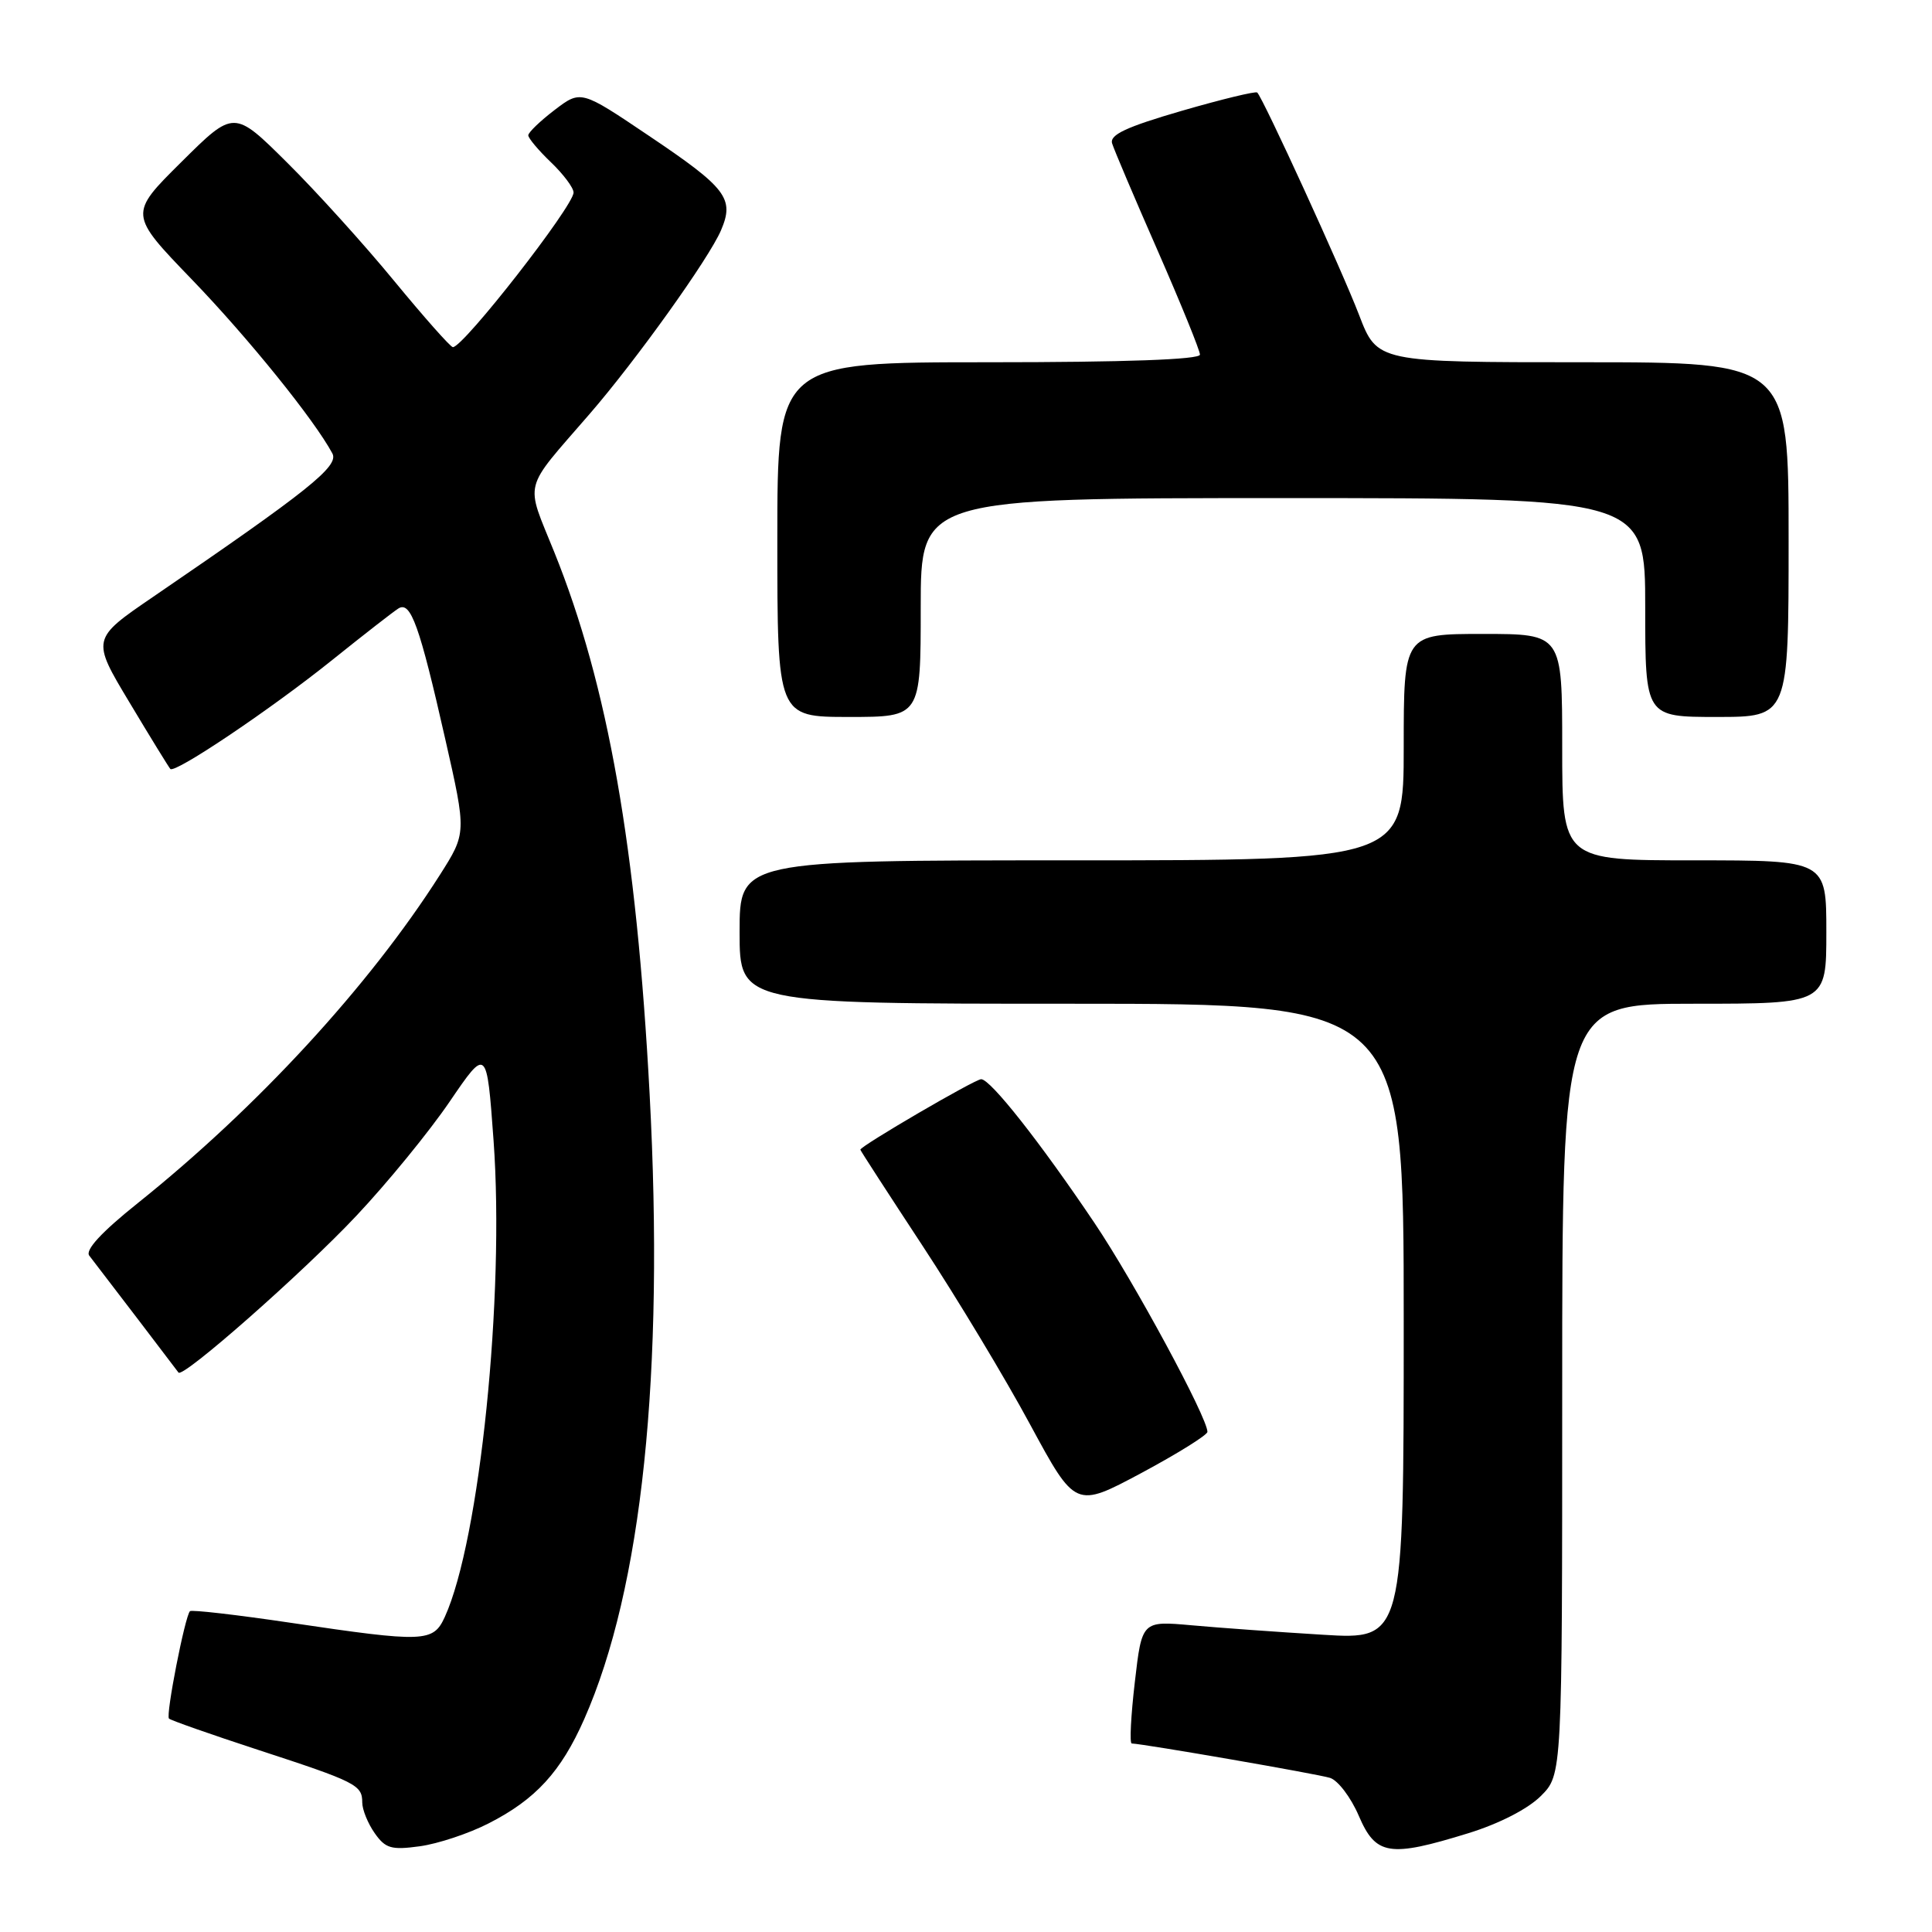 <?xml version="1.0" encoding="UTF-8" standalone="no"?>
<!DOCTYPE svg PUBLIC "-//W3C//DTD SVG 1.1//EN" "http://www.w3.org/Graphics/SVG/1.1/DTD/svg11.dtd" >
<svg xmlns="http://www.w3.org/2000/svg" xmlns:xlink="http://www.w3.org/1999/xlink" version="1.1" viewBox="0 0 256 256">
 <g >
 <path fill="currentColor"
d=" M 64.74 241.61 C 70.97 238.44 74.33 234.77 77.41 227.80 C 85.07 210.47 88.05 182.05 86.08 145.00 C 84.34 112.29 80.56 90.80 73.45 73.17 C 69.58 63.56 69.15 65.23 78.13 54.85 C 84.29 47.74 93.95 34.24 95.54 30.51 C 97.34 26.30 96.29 24.92 85.95 17.97 C 76.97 11.92 76.97 11.92 73.48 14.58 C 71.57 16.04 70.00 17.55 70.00 17.93 C 70.00 18.31 71.35 19.92 73.00 21.50 C 74.65 23.08 76.00 24.88 76.00 25.51 C 76.00 27.30 61.41 46.00 60.01 46.00 C 59.70 46.00 56.21 42.06 52.25 37.25 C 48.30 32.44 41.90 25.36 38.03 21.53 C 31.00 14.55 31.00 14.55 24.04 21.46 C 17.07 28.37 17.07 28.37 25.44 37.05 C 32.92 44.81 41.66 55.64 44.04 60.08 C 44.95 61.77 40.93 64.98 20.31 79.07 C 12.11 84.67 12.11 84.67 17.16 93.08 C 19.93 97.71 22.37 101.67 22.57 101.89 C 23.18 102.53 35.99 93.91 44.05 87.43 C 48.20 84.10 52.14 81.03 52.80 80.62 C 54.42 79.62 55.59 82.87 59.00 97.94 C 61.82 110.37 61.82 110.37 58.28 115.94 C 48.91 130.66 34.11 146.73 18.23 159.44 C 13.44 163.27 11.26 165.64 11.83 166.38 C 13.82 168.95 23.41 181.53 23.65 181.87 C 24.21 182.67 40.16 168.61 47.21 161.11 C 51.30 156.77 56.86 149.97 59.57 145.99 C 64.50 138.76 64.50 138.76 65.40 151.13 C 66.89 171.64 63.57 204.11 58.94 214.25 C 57.40 217.62 56.26 217.66 38.53 215.03 C 31.40 213.97 25.39 213.28 25.17 213.49 C 24.51 214.16 21.94 227.27 22.39 227.72 C 22.62 227.95 27.91 229.81 34.15 231.85 C 47.22 236.12 48.00 236.52 48.00 238.84 C 48.00 239.78 48.74 241.61 49.64 242.89 C 51.07 244.93 51.84 245.16 55.63 244.64 C 58.03 244.31 62.13 242.95 64.74 241.61 Z  M 194.56 242.91 C 198.65 241.65 202.46 239.69 204.17 237.98 C 207.00 235.15 207.00 235.15 207.00 184.08 C 207.00 133.00 207.00 133.00 224.50 133.00 C 242.00 133.00 242.00 133.00 242.00 123.50 C 242.00 114.00 242.00 114.00 224.50 114.00 C 207.00 114.00 207.00 114.00 207.00 99.00 C 207.00 84.00 207.00 84.00 196.50 84.00 C 186.00 84.00 186.00 84.00 186.00 99.00 C 186.00 114.00 186.00 114.00 142.00 114.00 C 98.00 114.00 98.00 114.00 98.00 123.50 C 98.00 133.00 98.00 133.00 142.00 133.00 C 186.00 133.00 186.00 133.00 186.00 175.14 C 186.00 217.27 186.00 217.27 175.25 216.61 C 169.34 216.25 161.53 215.69 157.91 215.36 C 151.31 214.77 151.31 214.77 150.37 222.89 C 149.85 227.35 149.66 231.01 149.96 231.02 C 151.66 231.09 174.65 235.07 176.24 235.58 C 177.29 235.91 179.00 238.17 180.04 240.59 C 182.30 245.86 184.08 246.15 194.56 242.91 Z  M 159.99 189.73 C 160.01 187.87 150.26 169.82 145.02 162.04 C 137.82 151.34 131.24 143.00 130.01 143.00 C 129.18 143.00 114.00 151.86 114.00 152.34 C 114.00 152.45 117.72 158.19 122.26 165.10 C 126.80 172.01 133.21 182.65 136.50 188.76 C 142.50 199.85 142.50 199.85 151.24 195.18 C 156.05 192.60 159.98 190.15 159.99 189.73 Z  M 122.00 80.50 C 122.00 66.00 122.00 66.00 170.00 66.00 C 218.00 66.00 218.00 66.00 218.00 80.50 C 218.00 95.00 218.00 95.00 227.50 95.00 C 237.00 95.00 237.00 95.00 237.00 71.50 C 237.00 48.00 237.00 48.00 209.74 48.00 C 182.49 48.00 182.49 48.00 180.09 41.75 C 177.84 35.86 167.40 13.07 166.59 12.26 C 166.39 12.06 161.88 13.15 156.57 14.69 C 149.21 16.83 147.02 17.86 147.36 19.00 C 147.61 19.82 150.33 26.23 153.41 33.24 C 156.48 40.25 159.00 46.44 159.00 46.99 C 159.00 47.64 149.12 48.00 131.00 48.00 C 103.00 48.00 103.00 48.00 103.00 71.50 C 103.00 95.00 103.00 95.00 112.50 95.00 C 122.00 95.00 122.00 95.00 122.00 80.50 Z "/>
</g>
</svg>